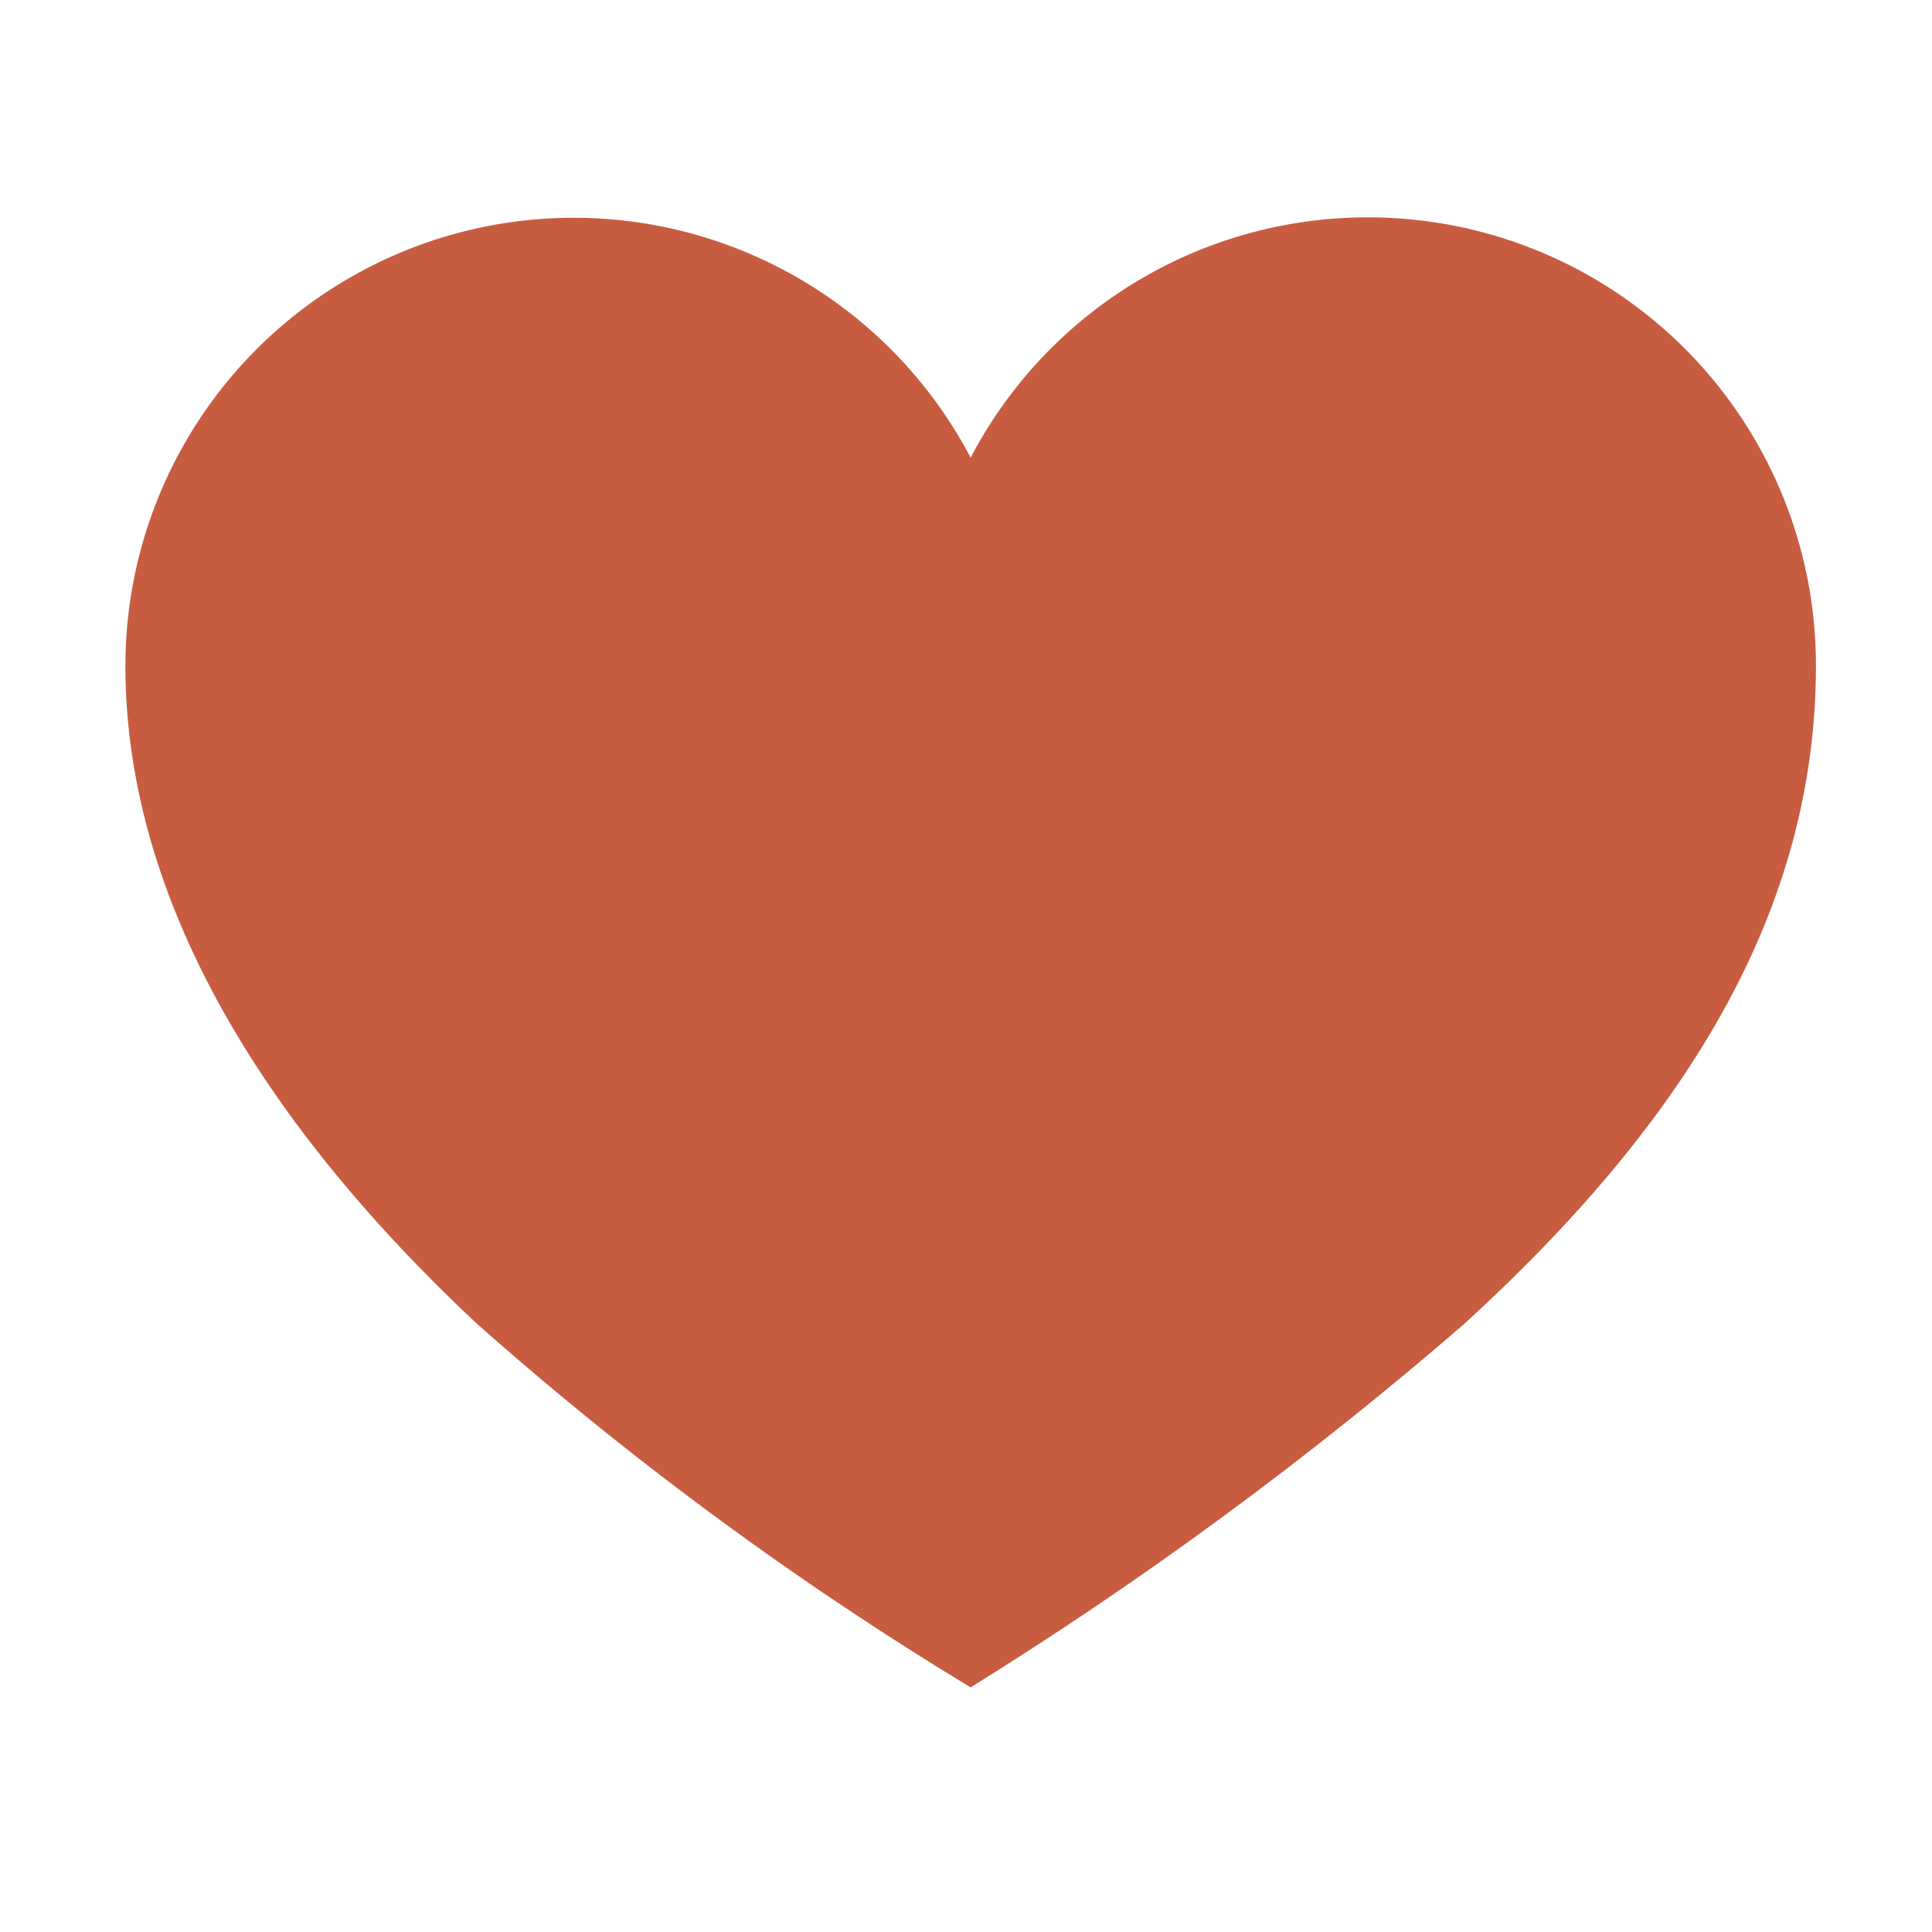 <svg xmlns="http://www.w3.org/2000/svg" viewBox="0 0 40 40">
  <path d="M28.314 4.5a9.275 9.275 0 00-8.218 4.976 9.282 9.282 0 00-17.5 4.299c0 5.12 3.18 9.8 7.29 13.642a70.156 70.156 0 0010.21 7.518 80.341 80.341 0 0010.211-7.518c4.565-4.17 7.29-8.521 7.29-13.642A9.274 9.274 0 0028.313 4.5z" fill="#C85C41" fill-rule="evenodd"/>
</svg>
